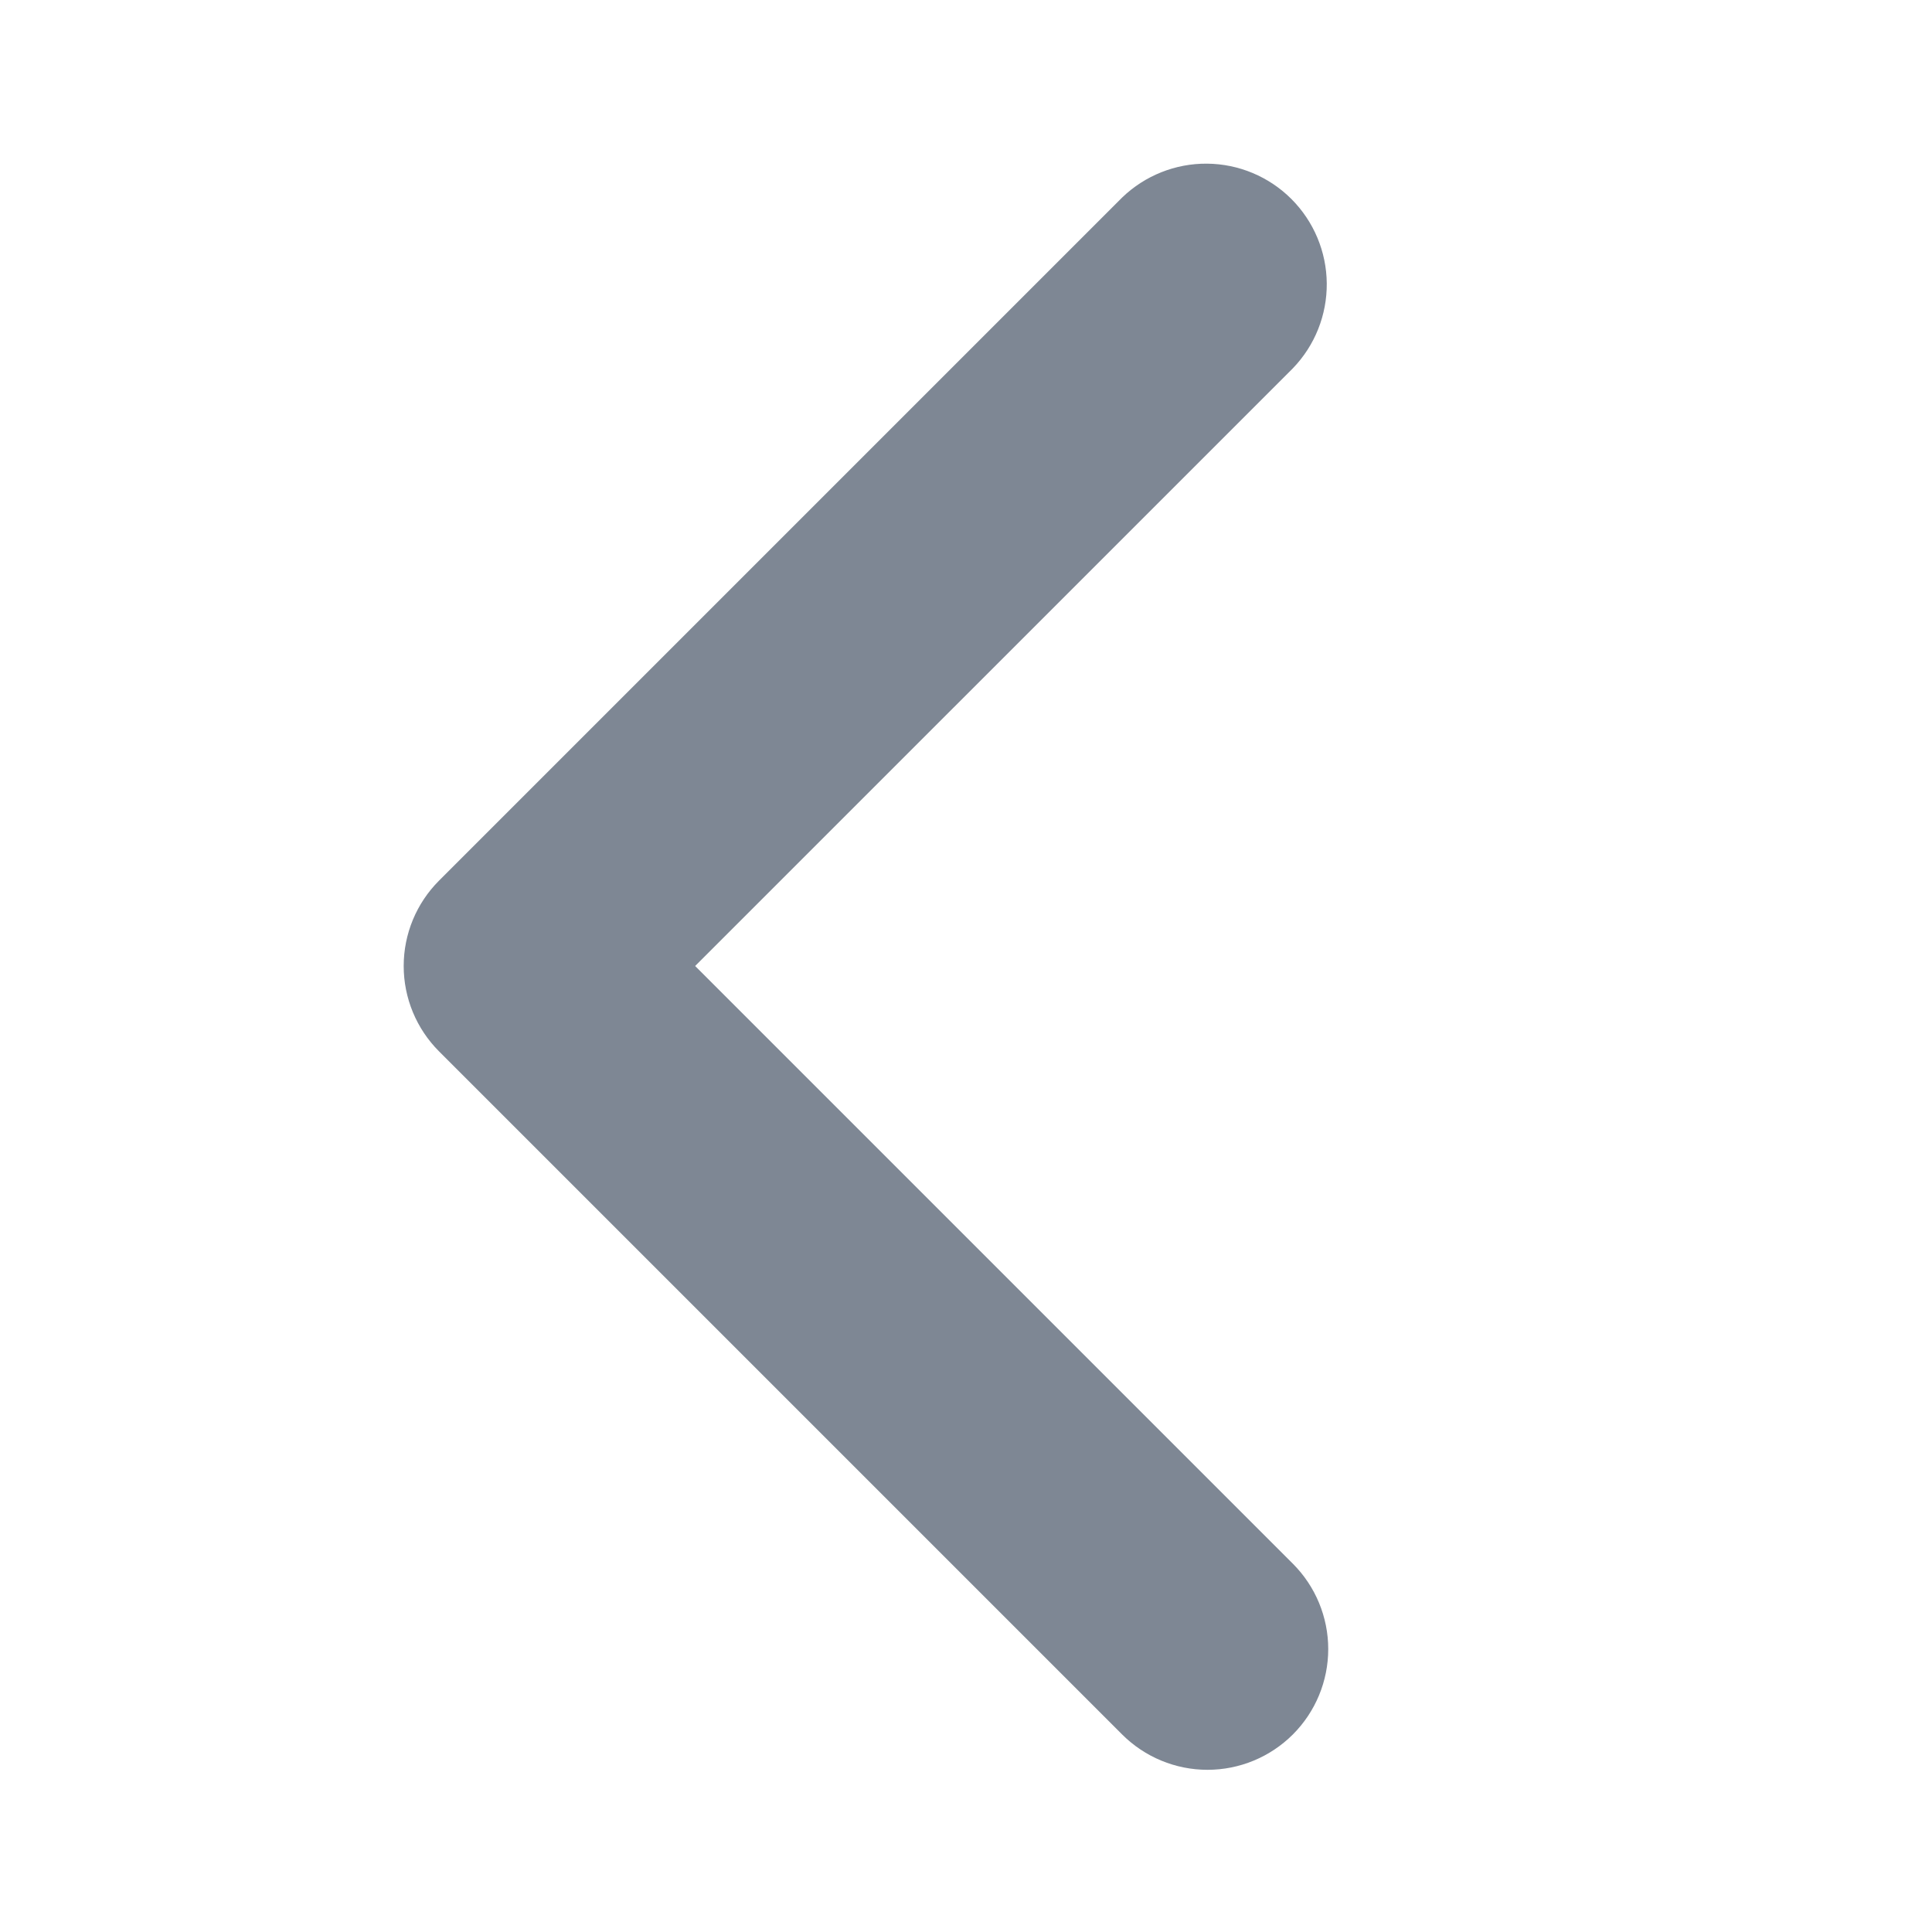 <svg width="100" height="100" viewBox="0 0 100 100" fill="none" xmlns="http://www.w3.org/2000/svg">
<g id="ep:arrow-up-bold">
<path id="Vector" d="M66.919 89.775C68.09 88.603 68.749 87.014 68.749 85.356C68.749 83.699 68.09 82.11 66.919 80.938L35.981 50L66.919 19.063C68.057 17.884 68.687 16.305 68.673 14.666C68.659 13.028 68.001 11.46 66.843 10.301C65.684 9.142 64.116 8.485 62.477 8.471C60.839 8.457 59.26 9.087 58.081 10.225L22.725 45.581C21.553 46.753 20.895 48.343 20.895 50C20.895 51.657 21.553 53.247 22.725 54.419L58.081 89.775C59.253 90.947 60.843 91.605 62.5 91.605C64.157 91.605 65.747 90.947 66.919 89.775Z" fill="#7E8794"/>
</g>
</svg>
